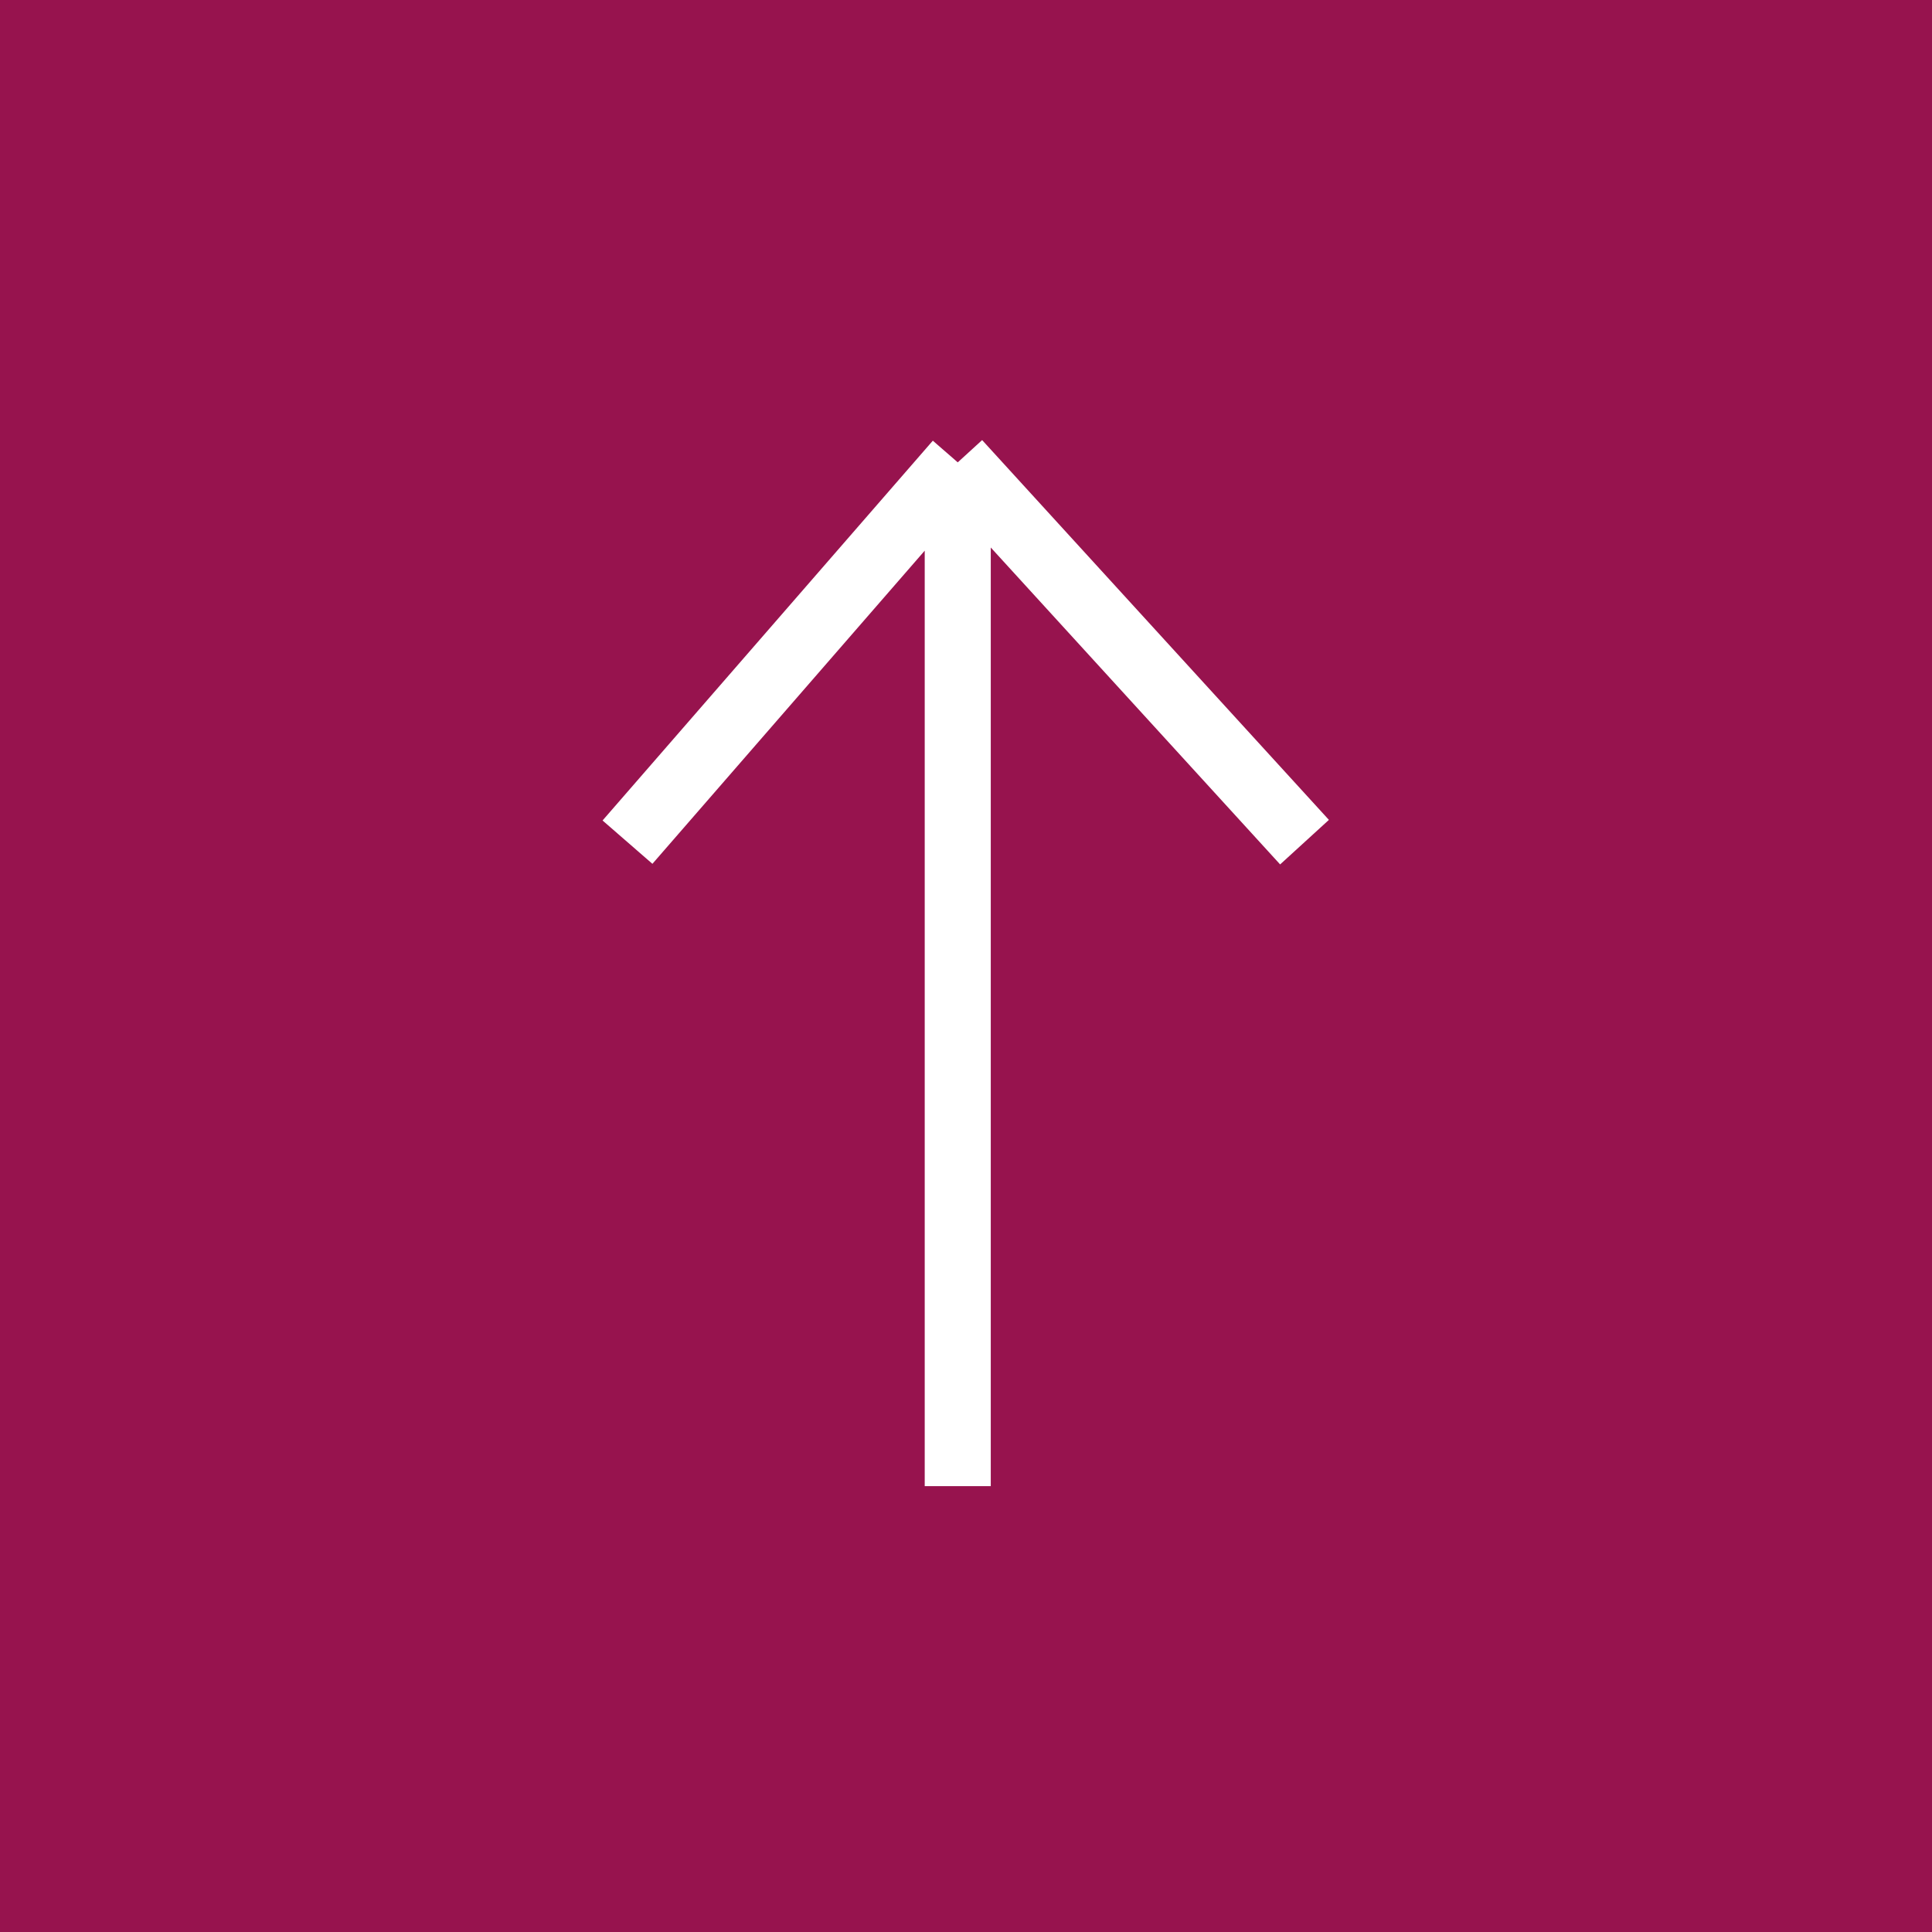 <svg width="117" height="117" viewBox="0 0 117 117" fill="none" xmlns="http://www.w3.org/2000/svg">
<rect x="0" y="0" width="117" height="117" fill="#333333" stroke="none"/>
<rect width="117" height="117" fill="#D1005E" fill-opacity="0.63"/>
<path d="M58 90L58 28M58 28L79 51M58 28L38 51" stroke="white" stroke-width="4"/>
</svg>
